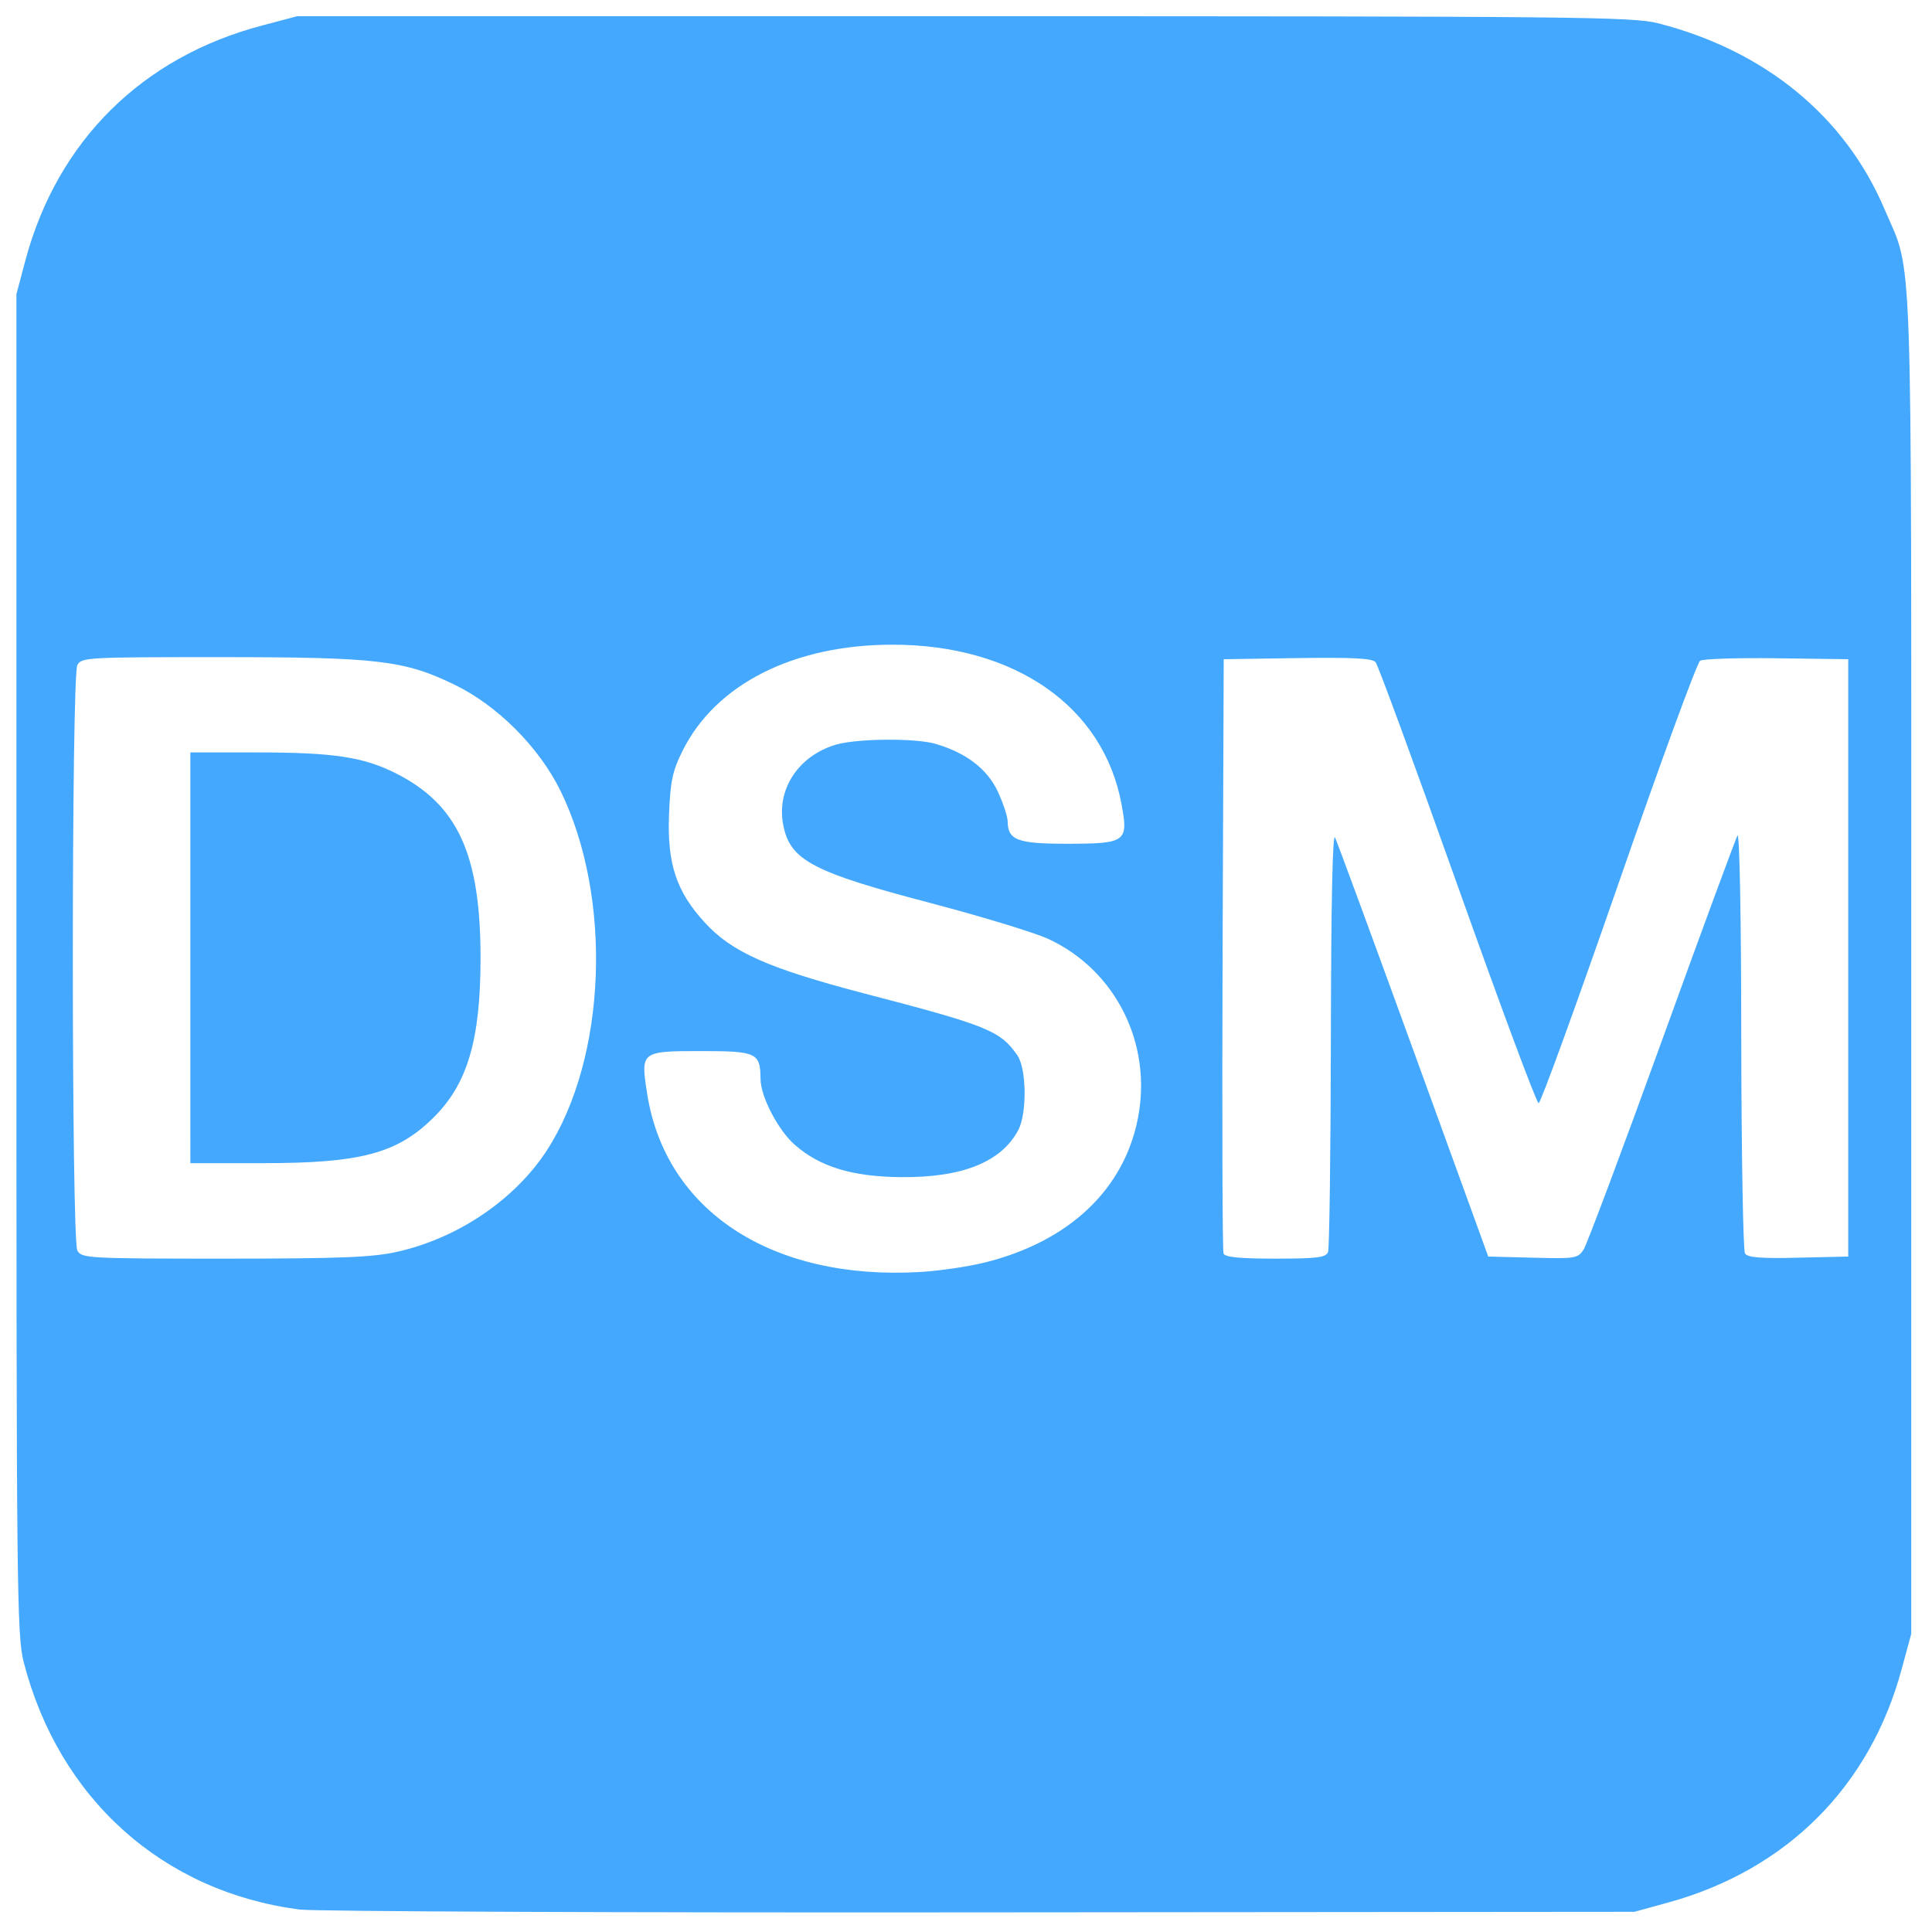 <svg version="1.2" xmlns="http://www.w3.org/2000/svg" viewBox="0 0 1024 1024" width="1024" height="1024">
	<title>dsm-svg</title>
	<style>
		.s0 { fill: #44a9fe } 
	</style>
	<path id="Layer" fill-rule="evenodd" class="s0" d="m158.8 1012.1c-72.5-9.4-127.5-58.7-146.2-131-3.7-14-3.9-38.8-3.9-370.1v-355.1l4.9-18.4c17-62.9 61.8-107.3 125.4-124l18.5-4.9h353.3c324.4 0 354.5 0.3 367.9 3.7 56.8 14.5 99.3 49.4 120.2 98.7 15.1 35.5 14.1 7 14.1 400v355l-5 18.4c-16.8 62.5-61 106.7-123.9 124l-17.8 4.9-346.6 0.3c-190.6 0.2-353-0.5-360.9-1.5zm363.4-343c44.4-11.1 73.5-38.6 80.9-76.3 7.8-39.6-11.8-78.8-47.8-95.3-7.4-3.3-34.9-11.7-61.1-18.6-63.7-16.7-75.5-22.9-79.1-41.8-3.6-18.8 8.1-36.5 27.9-42.4 11.2-3.3 42.3-3.6 53-0.4 16 4.7 27.2 13.2 32.8 25.1 2.9 6.2 5.3 13.5 5.3 16.1 0.1 9.7 5.2 11.7 30.9 11.7 31.9 0 33.2-0.9 29.4-21.1-9.6-51.7-56.6-84.4-121.4-84.4-52.3 0-93.8 21-111.3 56.4-5.3 10.6-6.4 16.1-7.1 33.6-1 26 3.8 40.7 18.8 57.1 14.2 15.7 33.7 24.4 84.1 37.6 65.7 17.1 72.6 19.8 81.7 32.9 4.9 6.9 5.2 30.6 0.6 39.5q-13.4 25.6-62.3 25.1c-25.6-0.2-42.8-5.4-56.1-17-8.9-7.7-18.3-25.7-18.3-35.1-0.1-13.7-2-14.7-31-14.7-32.5 0-32.6 0.1-29.1 22.5 9.7 62.2 66 99.1 144.5 94.6 10.4-0.6 26-2.9 34.7-5.1zm-311.8-5.6c32.3-7.2 62.5-27.7 79.4-53.7 31.8-49 35-134.2 7.2-190.8-11.4-23.1-33.4-45.1-56.1-56.1-26.7-13-41.1-14.6-124.6-14.6-69.9 0-73.1 0.1-75.3 4.2-3.2 5.9-3.2 304.4 0 310.3 2.2 4.1 5.4 4.3 77.9 4.3 61.7 0 78.5-0.7 91.5-3.6zm-109.5-155.8v-108.9h35.1c40.7 0 56.5 2.4 73.7 11 32.9 16.6 45 42.9 45 97.9 0 43.4-6.9 66.8-24.9 84.6-19.3 19.1-38.5 24.2-90.5 24.2h-38.4zm603 155.9c0.7-1.9 1.4-53.1 1.5-113.8 0.1-71.6 0.9-108.7 2.2-105.9 1.2 2.5 19.9 53.4 41.7 113.3l39.5 108.8 23.7 0.6c22.5 0.6 23.8 0.4 26.9-4.4 1.7-2.7 20.4-52.5 41.4-110.5 21-58.1 39.1-107 40.1-108.9 1.1-1.8 2 44.3 2 107.8 0.1 61 1 112.3 2 113.8 1.3 2.1 8.6 2.7 28.2 2.2l26.5-0.6v-316.6l-37.7-0.5c-20.8-0.3-39.1 0.3-40.8 1.3-1.6 1-21.1 54.2-43.3 118.2-22.2 63.9-41.2 116.3-42.3 116.3-1.1 0-20.4-52-43-115.5-22.6-63.5-42.1-116.7-43.4-118.2-1.7-2.1-11.8-2.6-41.4-2.2l-39.1 0.6-0.6 156.1c-0.3 85.9-0.1 157.3 0.5 158.9 0.7 1.9 8.4 2.7 27.5 2.7 22.1 0 26.8-0.6 27.9-3.5z"/>
</svg>